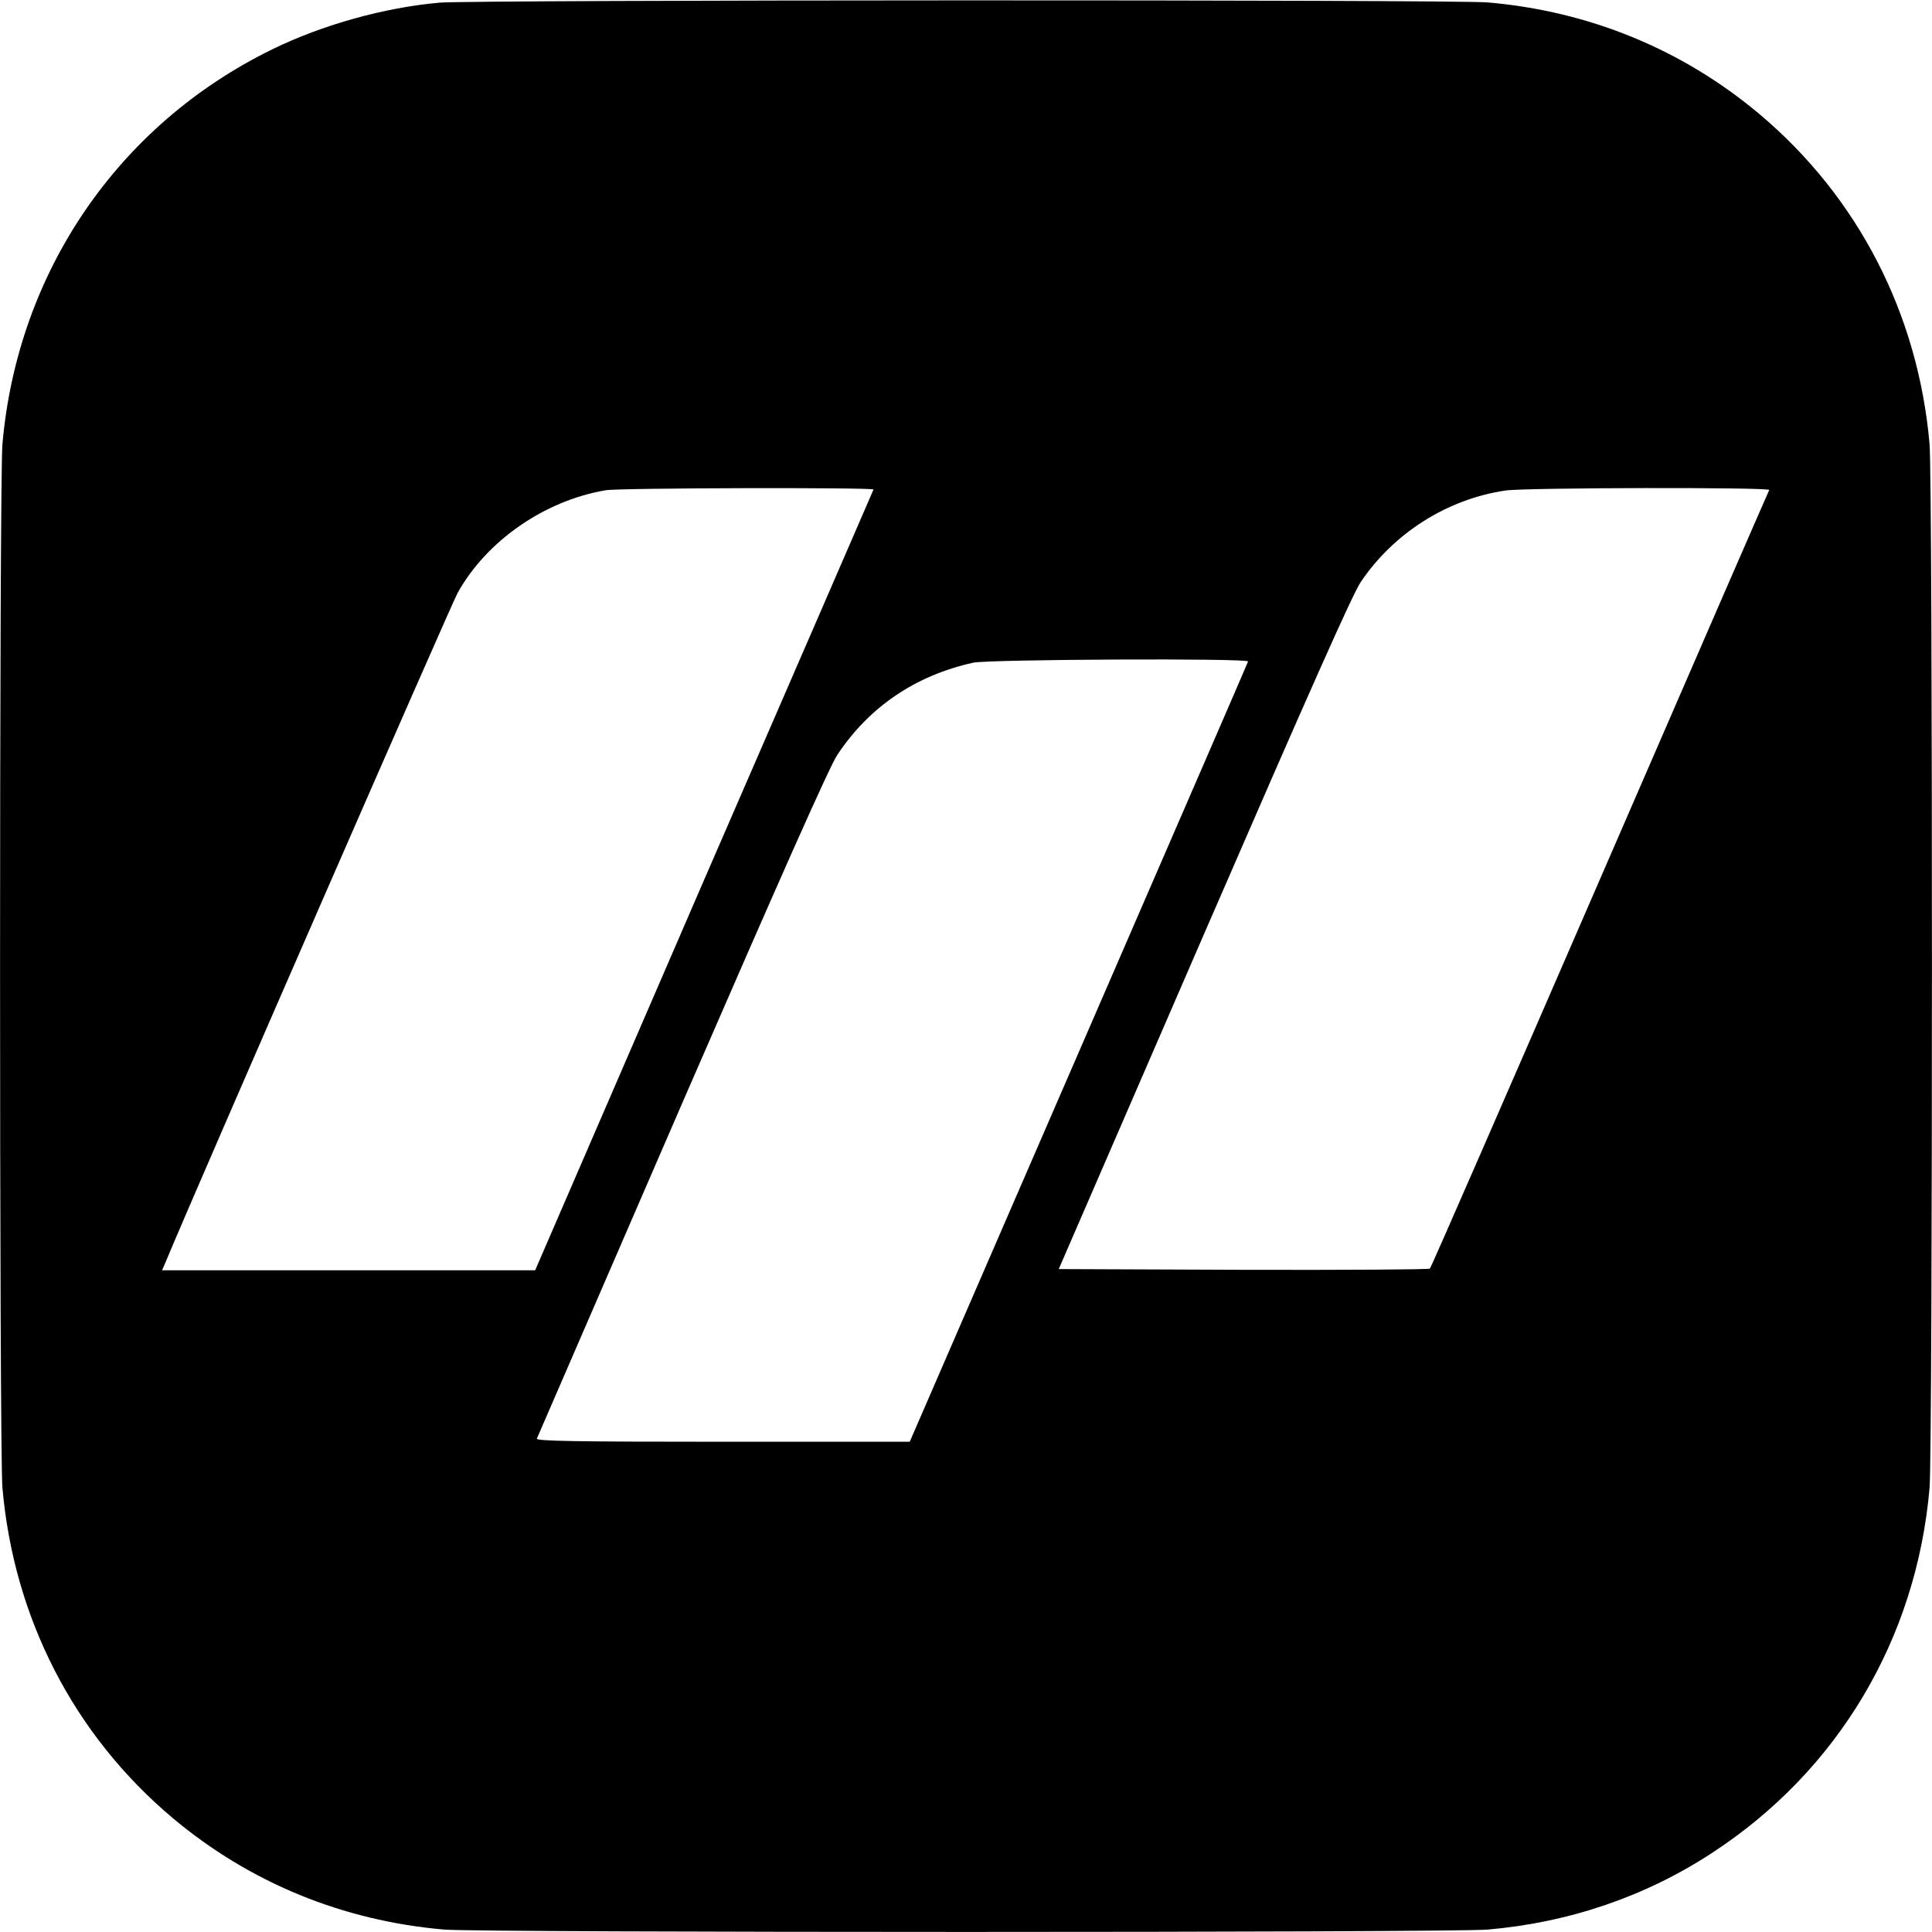 <?xml version="1.0" standalone="no"?>
<!DOCTYPE svg PUBLIC "-//W3C//DTD SVG 20010904//EN"
 "http://www.w3.org/TR/2001/REC-SVG-20010904/DTD/svg10.dtd">
<svg version="1.0" xmlns="http://www.w3.org/2000/svg"
 width="800pt" height="800pt" viewBox="0 0 800 800"
 preserveAspectRatio="xMidYMid meet">
<g transform="translate(0,800) scale(0.1,-0.1)"
fill="#000000" stroke="none">
<path d="M1820 7989 c-228 -20 -486 -92 -692 -193 -639 -312 -1056 -923 -1118
-1636 -13 -156 -13 -4164 0 -4320 47 -540 296 -1024 705 -1368 318 -267 704
-426 1125 -462 156 -13 4164 -13 4320 0 337 29 654 137 930 318 521 340 846
886 900 1512 13 156 13 4164 0 4320 -47 540 -296 1024 -705 1368 -318 267
-704 426 -1125 462 -141 12 -4201 11 -4340 -1z m1797 -2016 c-2 -5 -318 -734
-703 -1620 l-698 -1613 -772 0 -773 0 16 37 c118 285 1183 2724 1208 2768 120
216 360 382 613 425 60 10 1115 12 1109 3z m3709 -2 c-3 -5 -319 -731 -701
-1612 -383 -882 -699 -1607 -704 -1612 -4 -4 -351 -6 -772 -5 l-765 3 601
1386 c437 1007 614 1405 649 1458 136 203 359 345 601 380 81 12 1098 14 1091
2z m-2158 -710 c-1 -5 -318 -734 -702 -1620 l-699 -1611 -775 0 c-615 0 -773
3 -769 13 3 6 273 631 601 1387 414 953 611 1396 643 1444 131 198 323 329
563 382 66 14 1144 19 1138 5z"/>
</g>
</svg>
